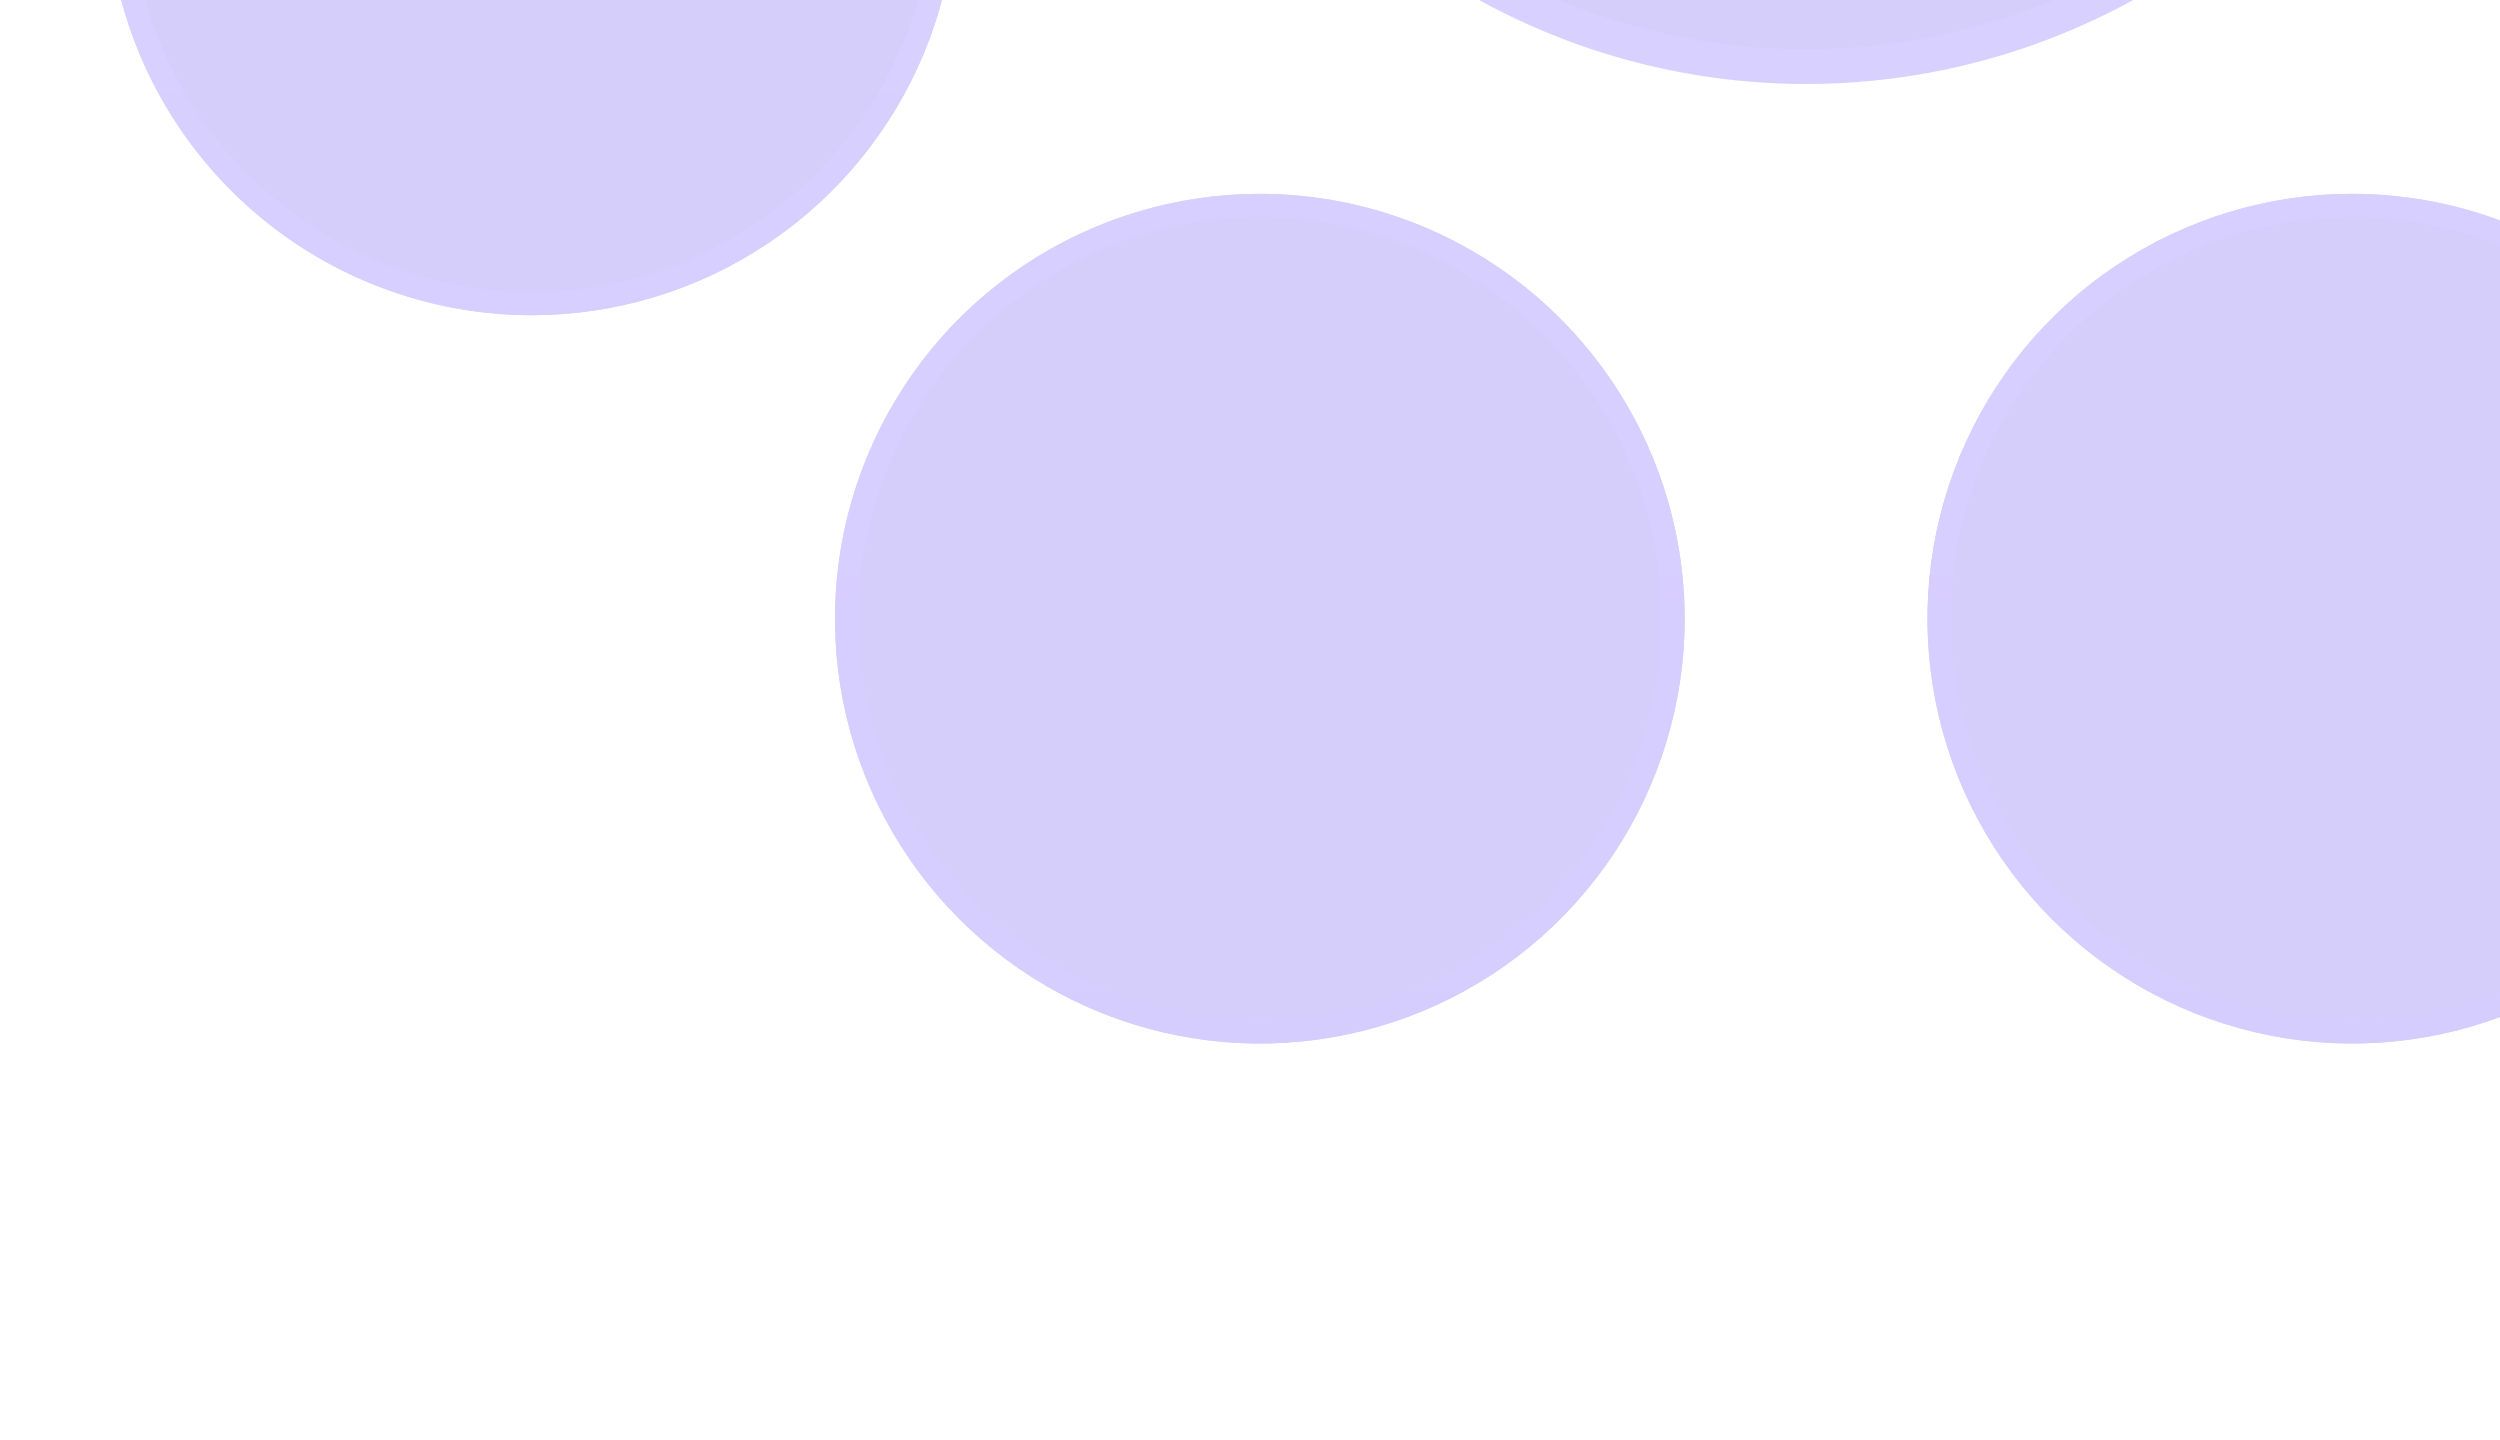 <svg width="375" height="216" viewBox="0 0 375 216" fill="none" xmlns="http://www.w3.org/2000/svg">
<g opacity="0.25" filter="url(#filter0_d_1931_49878)">
<path d="M252.703 73.273C252.703 85.877 248.965 98.198 241.963 108.678C234.96 119.158 225.007 127.326 213.363 132.149C201.718 136.973 188.904 138.235 176.543 135.776C164.181 133.317 152.825 127.248 143.913 118.335C135.001 109.423 128.931 98.067 126.472 85.706C124.013 73.344 125.275 60.53 130.099 48.886C134.922 37.241 143.09 27.288 153.57 20.285C164.05 13.283 176.371 9.546 188.975 9.546C205.871 9.564 222.069 16.285 234.016 28.232C245.963 40.179 252.684 56.377 252.703 73.273ZM398.365 -35.974C398.365 -23.37 402.103 -11.049 409.105 -0.569C416.108 9.911 426.061 18.079 437.705 22.902C449.35 27.726 462.164 28.988 474.525 26.529C486.887 24.07 498.243 18 507.155 9.088C516.067 0.176 522.137 -11.18 524.596 -23.541C527.055 -35.903 525.793 -48.717 520.969 -60.361C516.146 -72.006 507.978 -81.959 497.498 -88.961C487.018 -95.964 474.697 -99.701 462.093 -99.701C445.197 -99.683 428.999 -92.962 417.052 -81.015C405.105 -69.068 398.384 -52.87 398.365 -35.974ZM352.846 9.546C340.242 9.546 327.921 13.283 317.441 20.286C306.961 27.288 298.793 37.241 293.969 48.886C289.146 60.53 287.884 73.344 290.343 85.706C292.802 98.067 298.871 109.423 307.784 118.335C316.696 127.248 328.051 133.317 340.413 135.776C352.775 138.235 365.589 136.973 377.233 132.149C388.878 127.326 398.831 119.158 405.833 108.678C412.836 98.198 416.573 85.877 416.573 73.273C416.554 56.377 409.834 40.179 397.887 28.232C385.94 16.285 369.742 9.565 352.846 9.546ZM136.419 -128.936C155.06 -118.621 168.847 -101.329 174.75 -80.858C180.801 -60.036 193.447 -41.741 210.786 -28.722C228.126 -15.703 249.223 -8.664 270.907 -8.662C292.59 -8.661 313.688 -15.698 331.029 -28.715C348.37 -41.733 361.018 -60.027 367.071 -80.848C372.95 -101.292 386.702 -118.568 405.307 -128.883C425.853 -140.021 441.33 -158.633 448.534 -180.867C455.737 -203.1 454.116 -227.252 444.006 -248.323C433.895 -269.394 416.07 -285.771 394.219 -294.064C372.368 -302.356 348.166 -301.929 326.621 -292.871C291.015 -278.156 251.033 -278.125 215.405 -292.787C193.872 -301.909 169.655 -302.396 147.772 -294.148C125.89 -285.901 108.02 -269.55 97.865 -248.485C87.71 -227.419 86.049 -203.254 93.227 -180.998C100.405 -158.741 115.87 -140.1 136.419 -128.936ZM79.728 27.753C92.332 27.753 104.653 24.016 115.133 17.013C125.613 10.011 133.781 0.058 138.605 -11.587C143.428 -23.231 144.69 -36.045 142.231 -48.407C139.772 -60.769 133.703 -72.124 124.79 -81.036C115.878 -89.949 104.523 -96.018 92.161 -98.477C79.799 -100.936 66.985 -99.674 55.341 -94.85C43.696 -90.027 33.743 -81.859 26.741 -71.379C19.738 -60.899 16.001 -48.578 16.001 -35.974C16.02 -19.078 22.74 -2.88 34.687 9.067C46.634 21.014 62.832 27.734 79.728 27.753Z" fill="#593BF0"/>
<path d="M137.245 -130.457L137.257 -130.451C156.299 -119.914 170.382 -102.25 176.413 -81.339M137.245 -130.457L174.75 -80.858M137.245 -130.457C117.087 -141.409 101.916 -159.696 94.875 -181.529C87.834 -203.363 89.463 -227.068 99.424 -247.733C109.386 -268.398 126.917 -284.437 148.383 -292.528C169.849 -300.619 193.606 -300.141 214.729 -291.192L214.737 -291.189L214.746 -291.186C250.797 -276.35 291.253 -276.381 327.282 -291.271L327.292 -291.275C348.427 -300.161 372.169 -300.58 393.605 -292.445C415.04 -284.31 432.527 -268.245 442.445 -247.574C452.363 -226.904 453.953 -203.211 446.887 -181.4C439.82 -159.59 424.637 -141.331 404.482 -130.405L404.474 -130.401L404.467 -130.397C385.462 -119.86 371.414 -102.212 365.407 -81.328M137.245 -130.457L367.071 -80.848M176.413 -81.339C176.413 -81.339 176.414 -81.338 176.414 -81.338L174.75 -80.858M176.413 -81.339C176.413 -81.34 176.413 -81.341 176.413 -81.341L174.75 -80.858M176.413 -81.339C182.36 -60.878 194.786 -42.9 211.826 -30.106C228.866 -17.312 249.598 -10.395 270.907 -10.394C292.215 -10.393 312.948 -17.308 329.99 -30.1C347.03 -42.891 359.459 -60.868 365.407 -81.328M174.75 -80.858C180.801 -60.036 193.447 -41.741 210.786 -28.722C228.126 -15.703 249.223 -8.664 270.907 -8.662C292.59 -8.661 313.688 -15.698 331.029 -28.715C348.37 -41.733 361.018 -60.027 367.071 -80.848M365.407 -81.328C365.407 -81.328 365.407 -81.327 365.407 -81.326L367.071 -80.848M365.407 -81.328C365.408 -81.329 365.408 -81.33 365.408 -81.331L367.071 -80.848M250.971 73.275C250.971 85.536 247.335 97.522 240.523 107.716C233.711 117.911 224.028 125.858 212.7 130.55C201.372 135.242 188.906 136.47 176.88 134.078C164.854 131.686 153.808 125.781 145.137 117.111C136.467 108.441 130.562 97.394 128.17 85.368C125.778 73.342 127.006 60.876 131.698 49.548C136.391 38.22 144.337 28.537 154.532 21.725C164.727 14.913 176.712 11.277 188.973 11.277C205.411 11.295 221.169 17.833 232.792 29.456C244.415 41.079 250.953 56.838 250.971 73.275ZM410.545 -1.531C403.733 -11.726 400.097 -23.711 400.097 -35.972C400.115 -52.409 406.653 -68.168 418.276 -79.791C429.899 -91.414 445.658 -97.952 462.095 -97.97C474.356 -97.97 486.341 -94.334 496.536 -87.522C506.731 -80.71 514.678 -71.027 519.37 -59.699C524.062 -48.371 525.29 -35.905 522.898 -23.879C520.506 -11.853 514.601 -0.806 505.931 7.864C497.26 16.534 486.214 22.439 474.188 24.831C462.162 27.223 449.696 25.995 438.368 21.303C427.04 16.611 417.357 8.664 410.545 -1.531ZM318.403 21.725C328.597 14.913 340.583 11.277 352.844 11.277C369.281 11.295 385.04 17.833 396.663 29.456C408.286 41.079 414.824 56.838 414.842 73.275C414.842 85.536 411.206 97.522 404.394 107.716C397.581 117.911 387.899 125.858 376.571 130.55C365.242 135.242 352.777 136.47 340.751 134.078C328.725 131.686 317.678 125.781 309.008 117.111C300.338 108.441 294.433 97.394 292.041 85.368C289.649 73.342 290.876 60.876 295.569 49.548C300.261 38.22 308.207 28.537 318.403 21.725ZM114.171 15.574C103.977 22.386 91.991 26.022 79.73 26.022C63.293 26.004 47.534 19.466 35.911 7.843C24.288 -3.78 17.75 -19.539 17.732 -35.976C17.732 -48.237 21.368 -60.223 28.18 -70.417C34.992 -80.612 44.675 -88.559 56.003 -93.251C67.332 -97.943 79.797 -99.171 91.823 -96.779C103.849 -94.387 114.896 -88.482 123.566 -79.812C132.236 -71.142 138.141 -60.095 140.533 -48.069C142.925 -36.043 141.697 -23.578 137.005 -12.249C132.313 -0.921 124.367 8.762 114.171 15.574Z" stroke="url(#paint0_linear_1931_49878)" stroke-width="3.463"/>
</g>
<defs>
<filter id="filter0_d_1931_49878" x="-42.585" y="-339.056" width="626.991" height="554.171" filterUnits="userSpaceOnUse" color-interpolation-filters="sRGB">
<feFlood flood-opacity="0" result="BackgroundImageFix"/>
<feColorMatrix in="SourceAlpha" type="matrix" values="0 0 0 0 0 0 0 0 0 0 0 0 0 0 0 0 0 0 127 0" result="hardAlpha"/>
<feOffset dy="19.529"/>
<feGaussianBlur stdDeviation="29.293"/>
<feComposite in2="hardAlpha" operator="out"/>
<feColorMatrix type="matrix" values="0 0 0 0 0.166 0 0 0 0 0.067 0 0 0 0 0.667 0 0 0 0.72 0"/>
<feBlend mode="normal" in2="BackgroundImageFix" result="effect1_dropShadow_1931_49878"/>
<feBlend mode="normal" in="SourceGraphic" in2="effect1_dropShadow_1931_49878" result="shape"/>
</filter>
<linearGradient id="paint0_linear_1931_49878" x1="270.91" y1="137" x2="270.911" y2="-300" gradientUnits="userSpaceOnUse">
<stop stop-color="#5A39FF"/>
<stop offset="1" stop-color="#7155FE"/>
</linearGradient>
</defs>
</svg>
